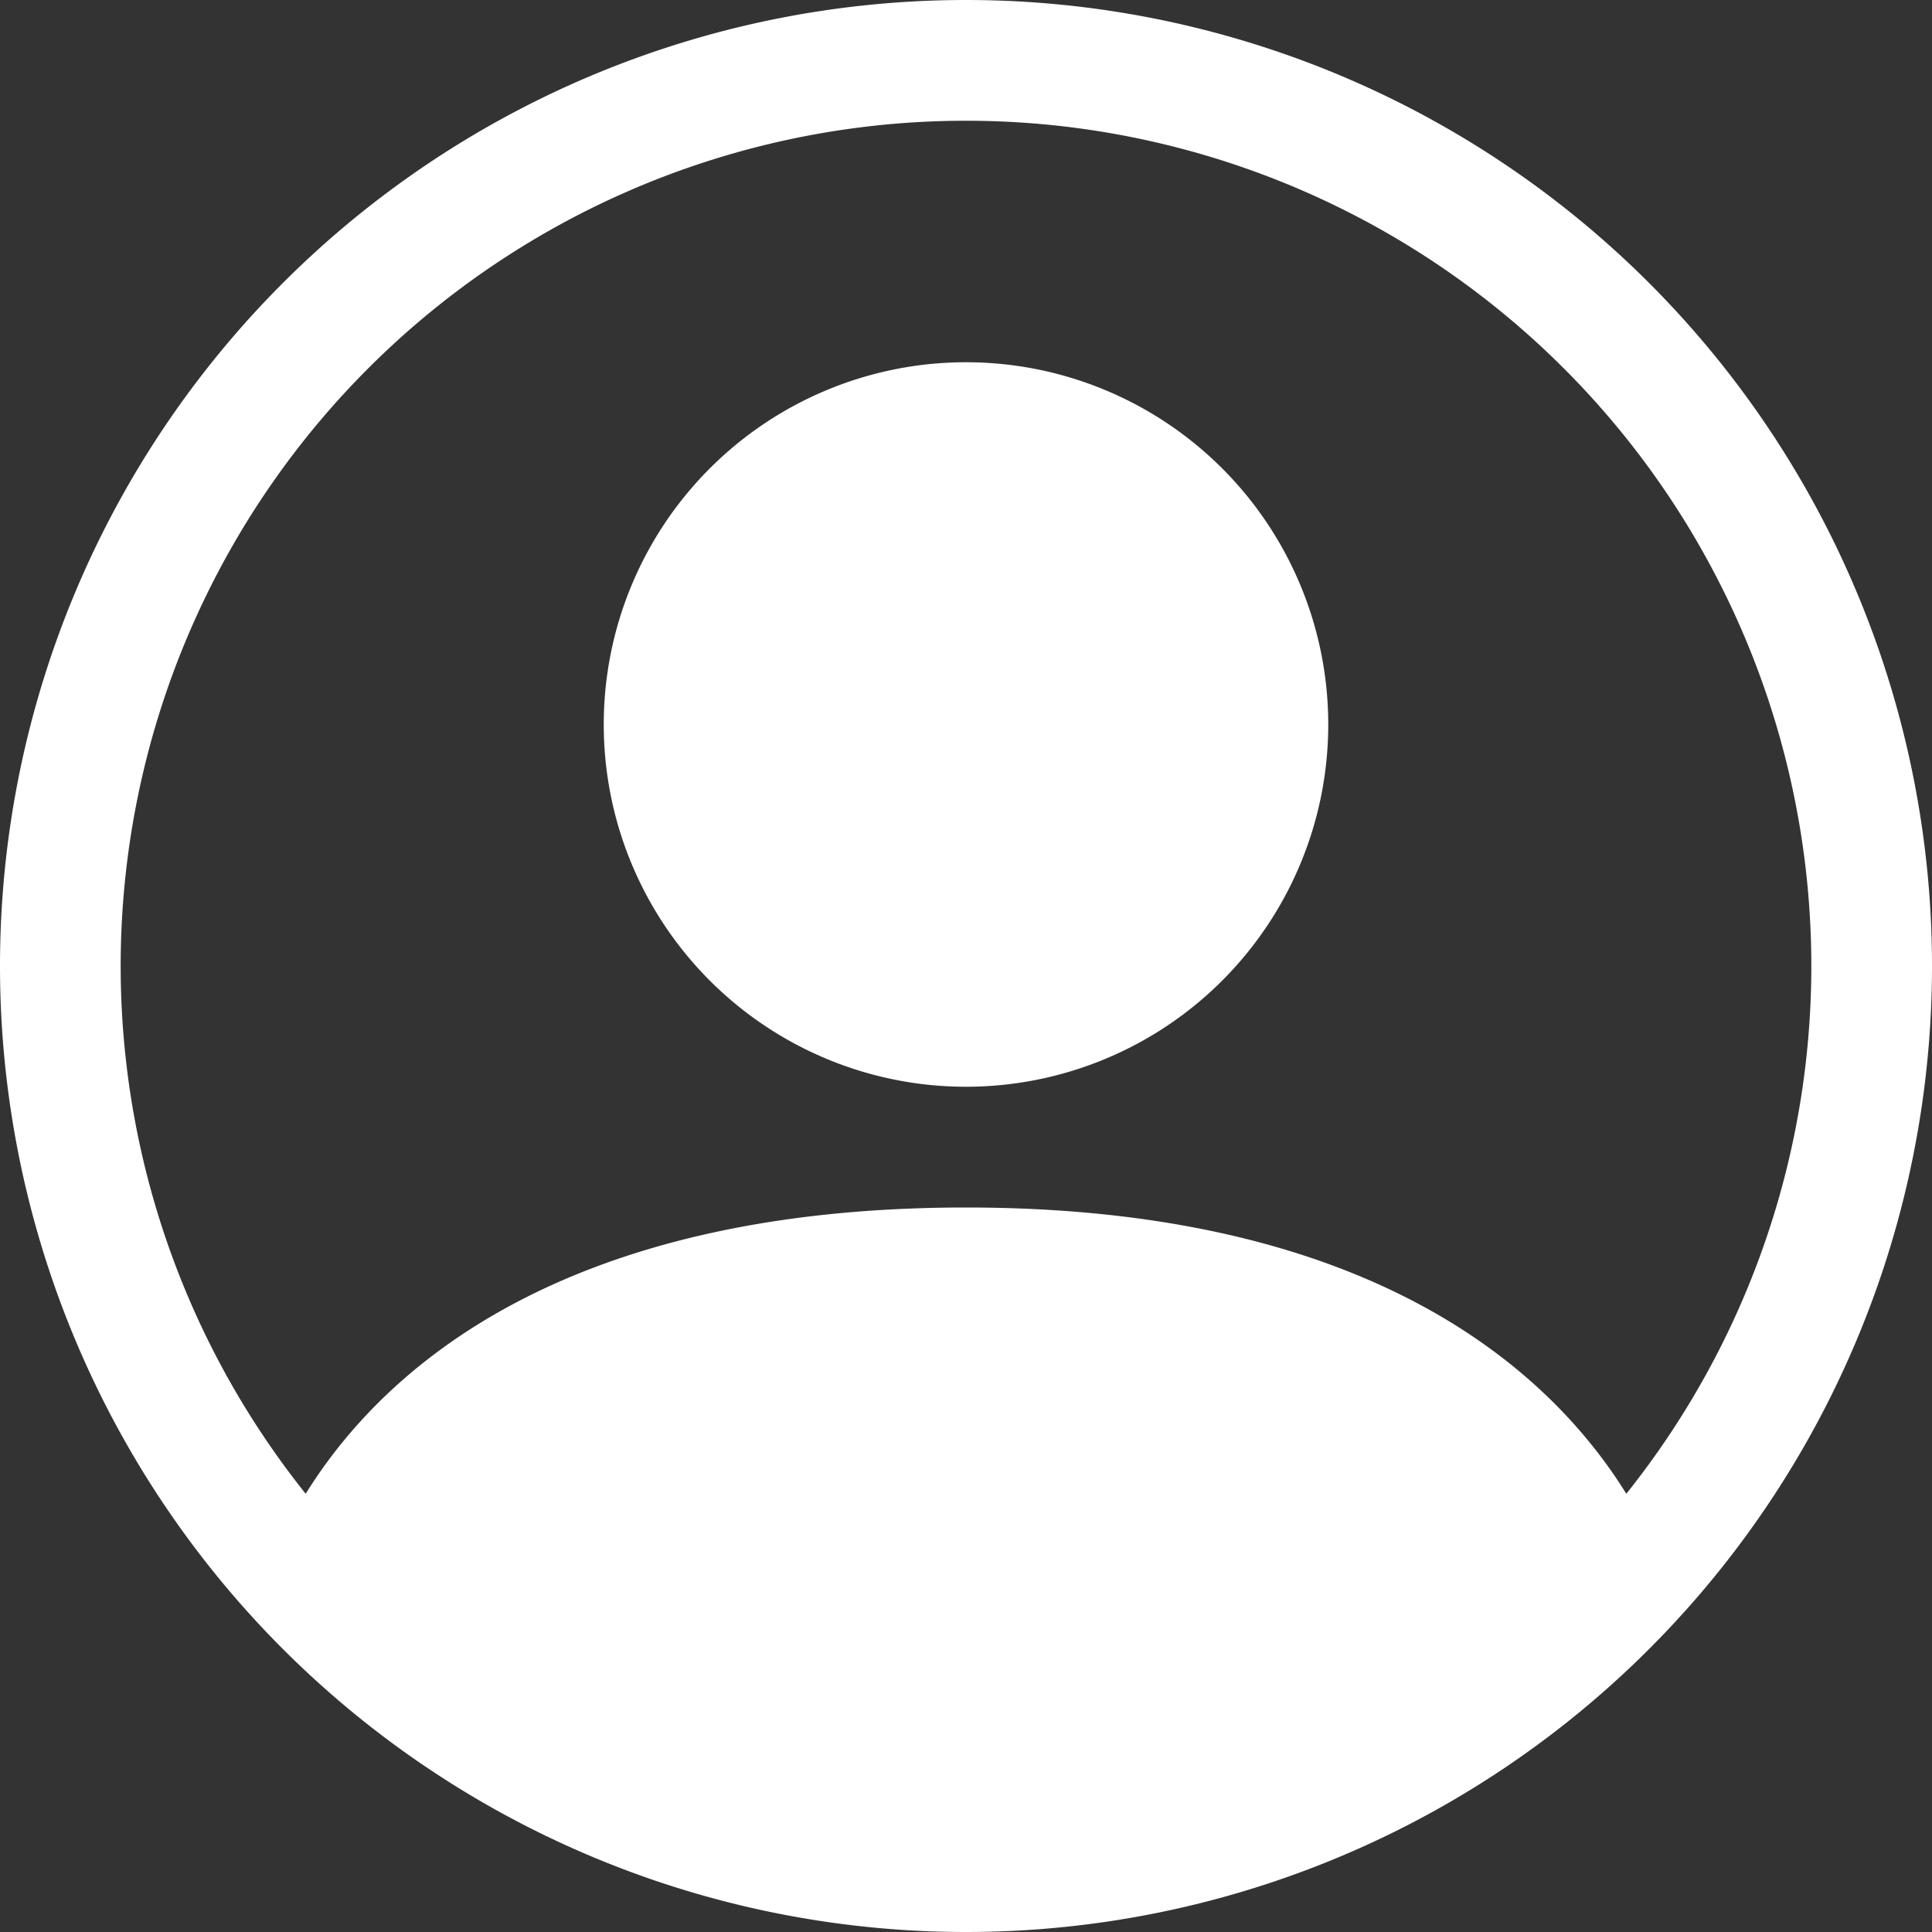 <svg xmlns="http://www.w3.org/2000/svg" width="18" height="18" fill="none"><rect width="100%" height="100%" fill="#333333" stroke="none"/><g fill="#fff"><path d="M12.375 6.75a3.375 3.375 0 1 1-6.75 0 3.375 3.375 0 0 1 6.75 0Z"/><path fill-rule="evenodd" d="M0 9a9 9 0 1 1 18 0A9 9 0 0 1 0 9Zm9-7.875a7.875 7.875 0 0 0-6.152 12.792c.8-1.289 2.557-2.667 6.152-2.667s5.352 1.378 6.152 2.667A7.875 7.875 0 0 0 9 1.125Z" clip-rule="evenodd"/></g></svg>